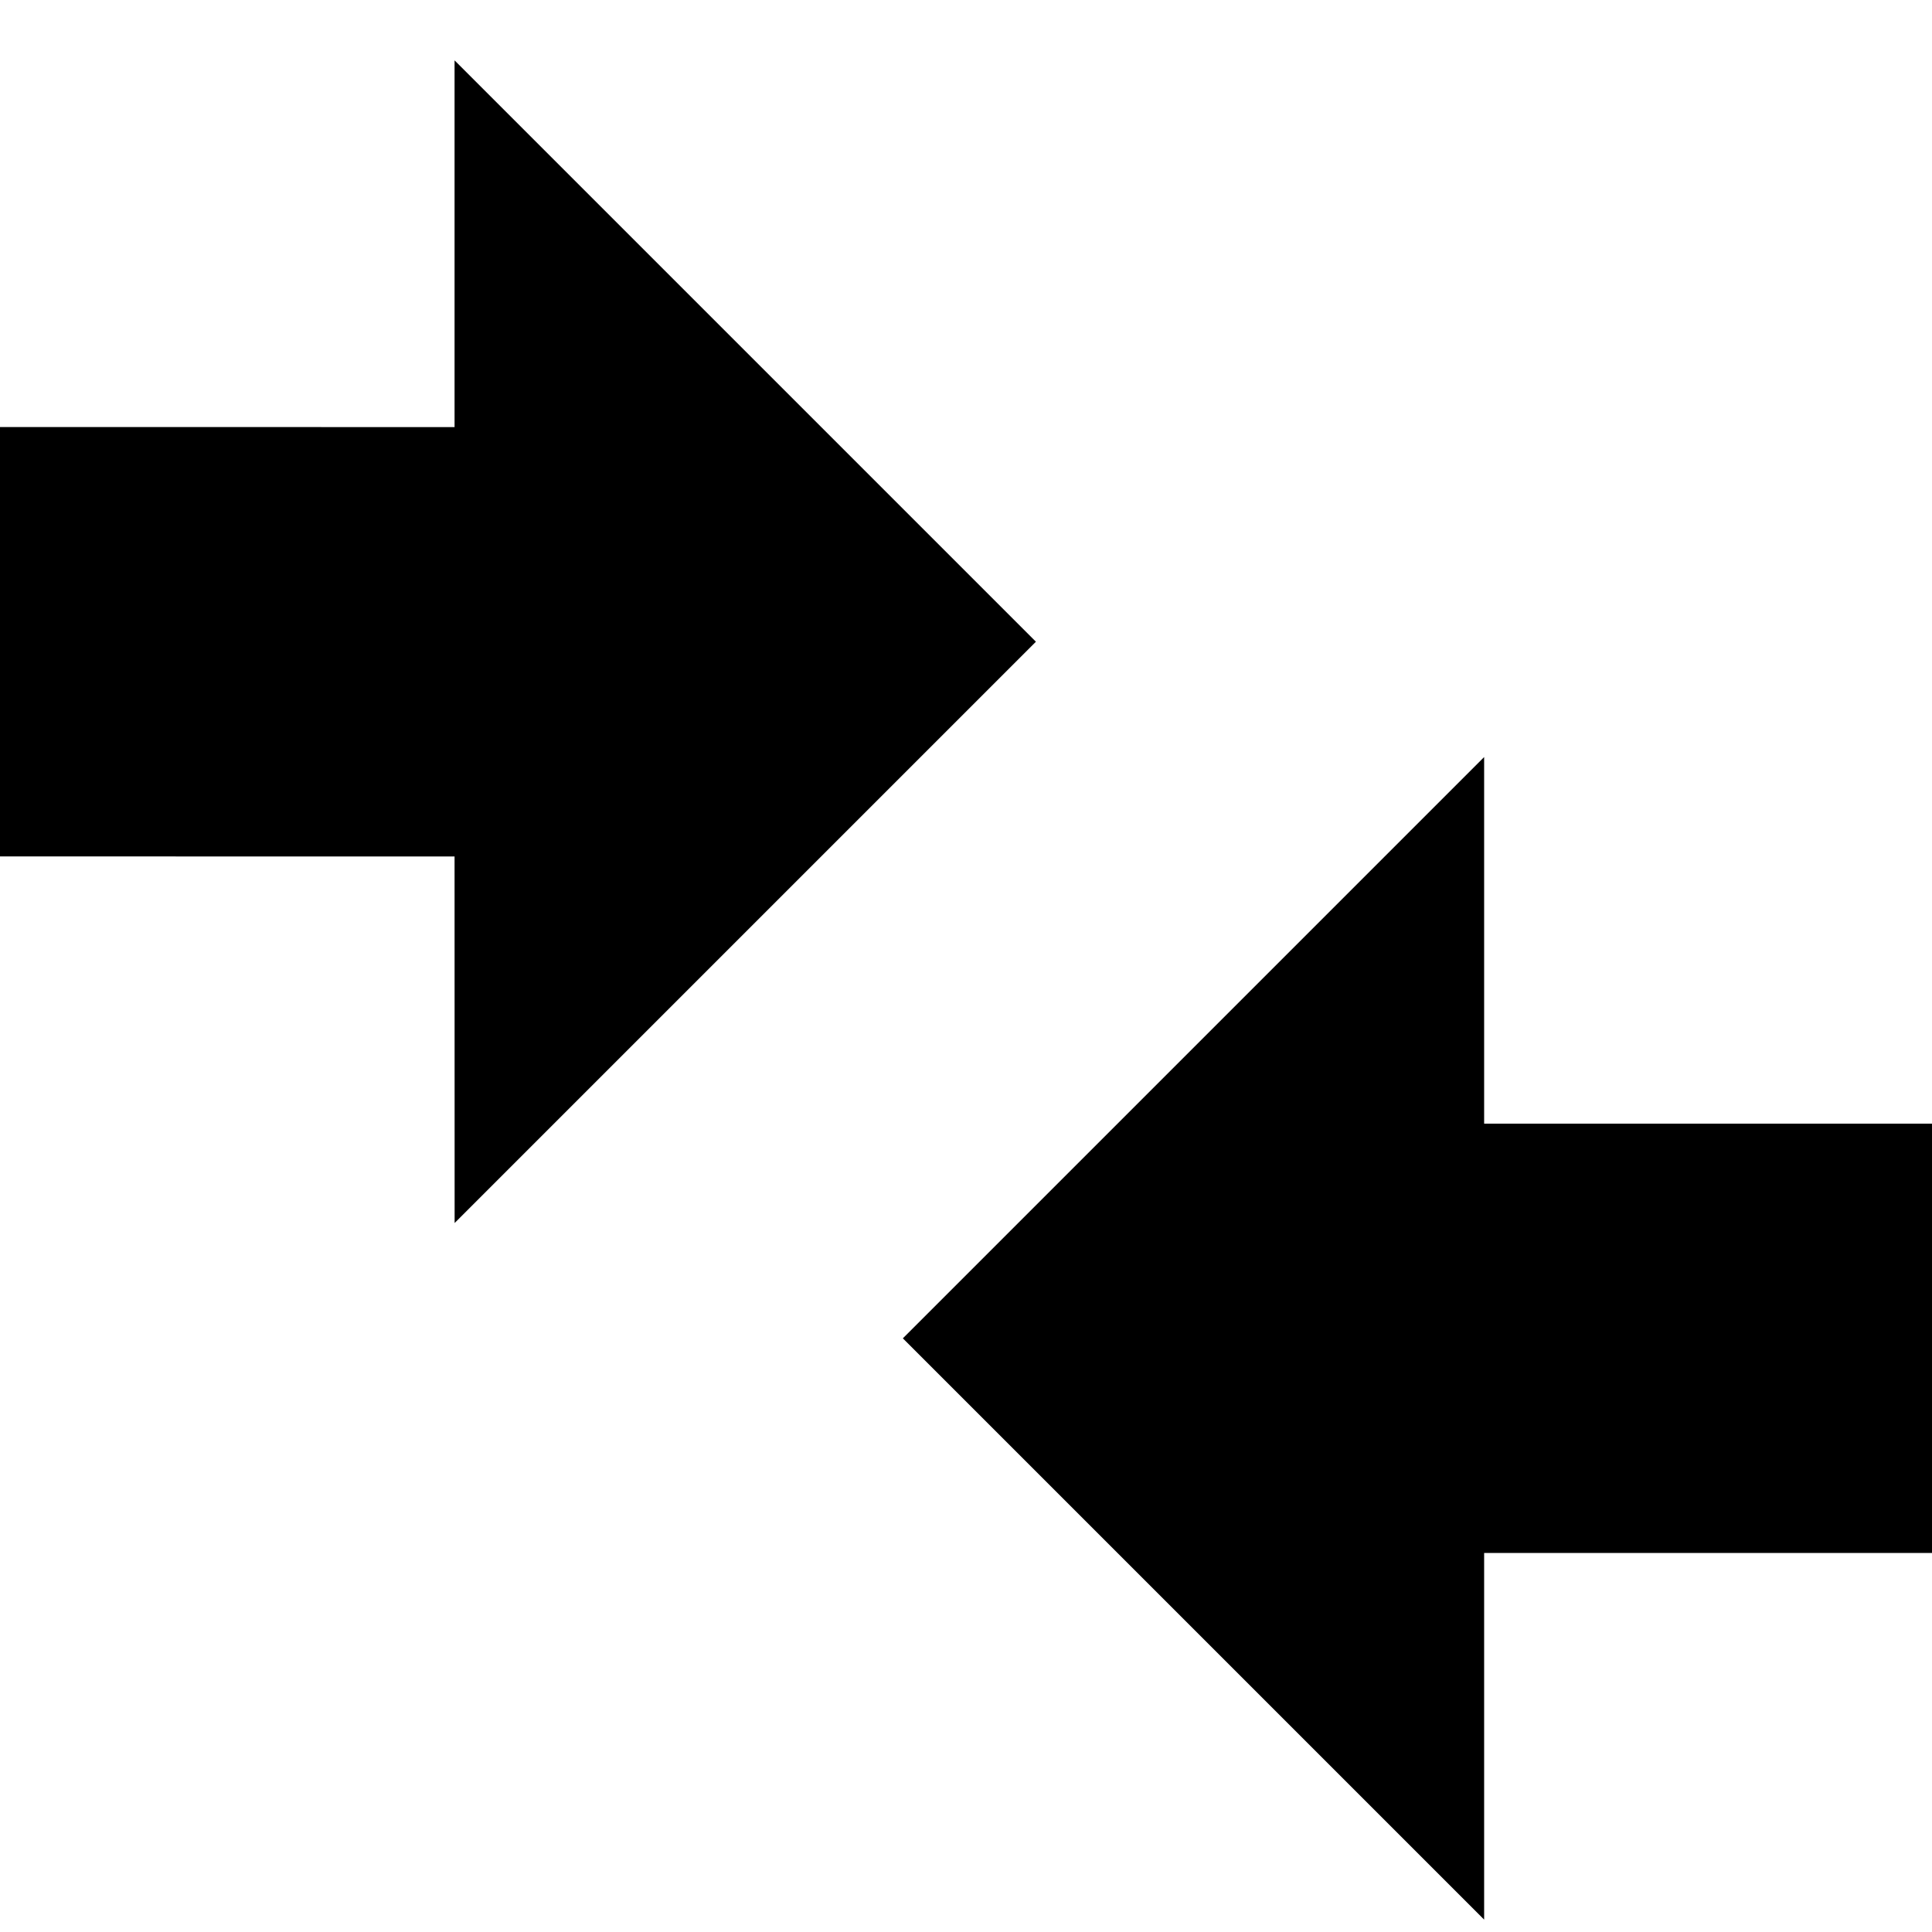 <svg xmlns="http://www.w3.org/2000/svg" xmlns:xlink="http://www.w3.org/1999/xlink" fill="currentcolor" viewBox="0 0 32 32"><path d="M24.582,18.611 L32.111,18.611 L32.111,25.722 L24.582,25.722 L24.582,31.795 L14.954,22.167 L24.582,12.539 L24.582,18.611 Z M7.53,20.257 L7.529,14.186 L0,14.185 L-3.37507799e-14,7.073 L7.529,7.074 L7.529,1 L17.158,10.629 L7.53,20.257 Z"/></svg>